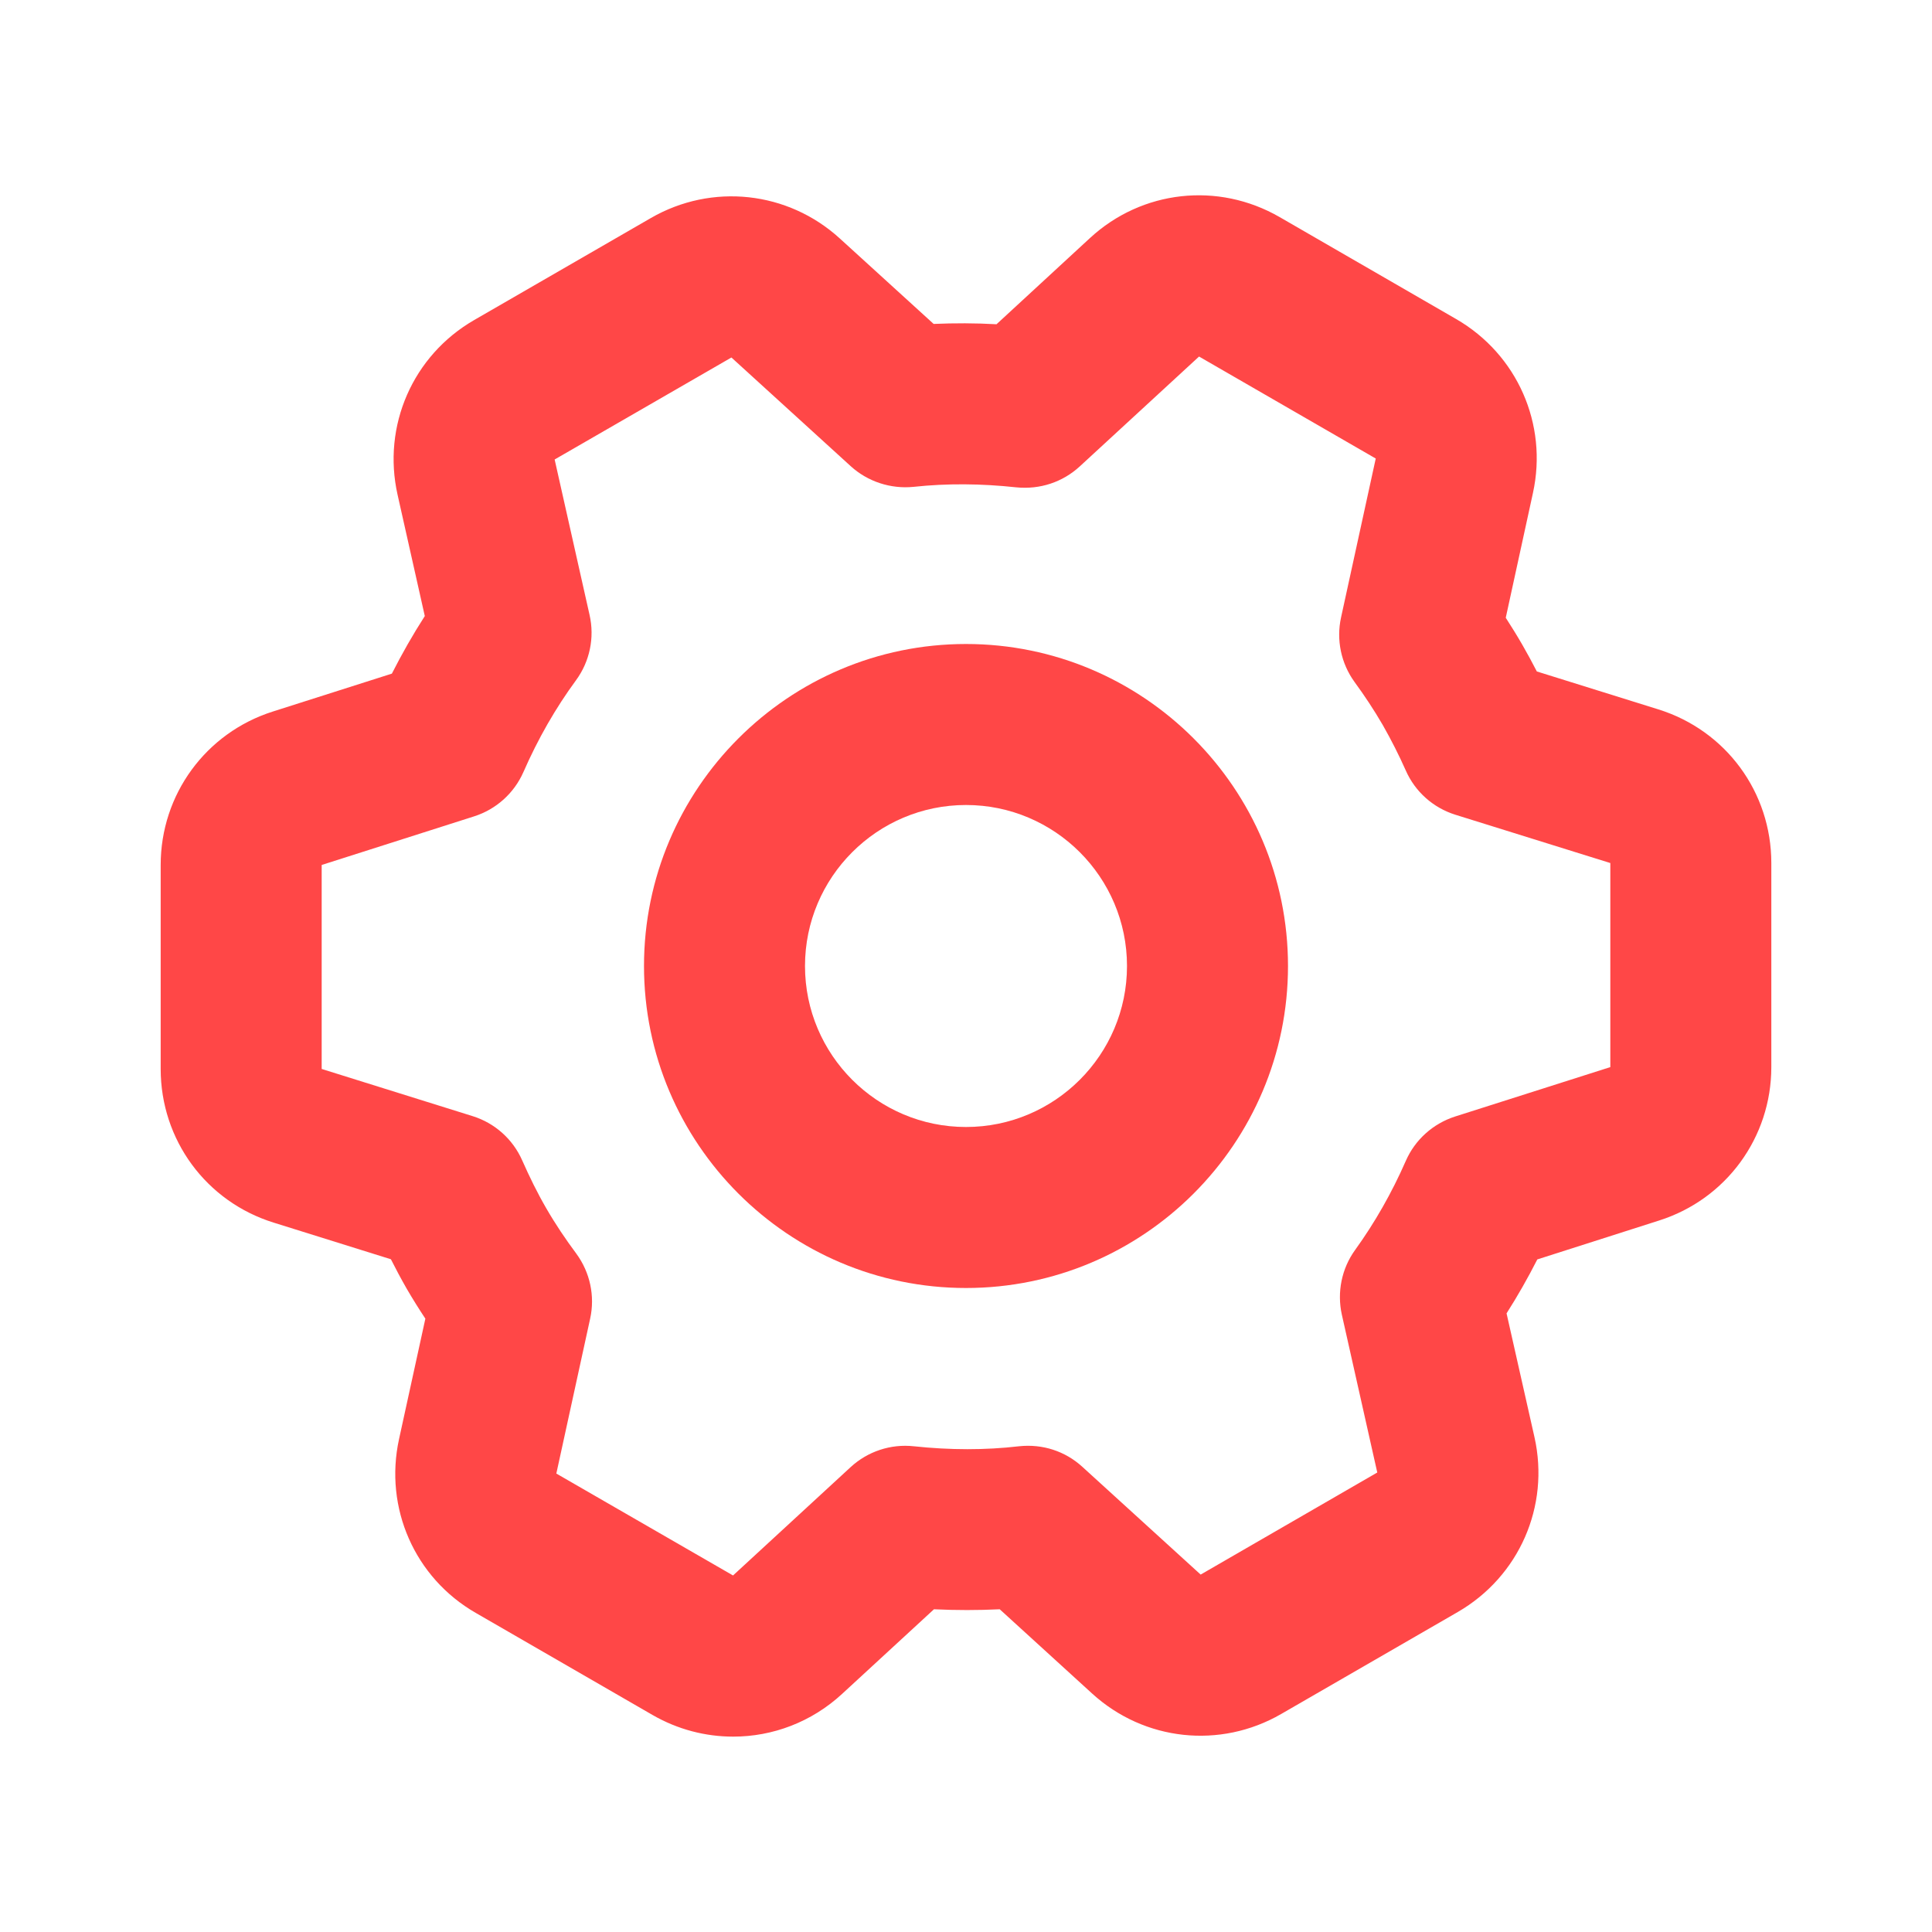 <svg width="100%" height="100%" viewBox="0 0 24 24" version="1.1" xmlns="http://www.w3.org/2000/svg" xmlns:xlink="http://www.w3.org/1999/xlink" xml:space="preserve" xmlns:serif="http://www.serif.com/" style="fill-rule:evenodd;clip-rule:evenodd;stroke-linejoin:round;stroke-miterlimit:1.414;fill:#ff4747;">
    <g id="Layer-1" serif:id="Layer 1">
        <g transform="matrix(1,0,0,1,20.004,10.729)">
            <path d="M0,2.527L-1.929,3.141C-2.202,3.229 -2.426,3.429 -2.541,3.693C-2.714,4.088 -2.926,4.46 -3.17,4.798C-3.338,5.03 -3.397,5.324 -3.335,5.603L-2.895,7.563L-5.089,8.831L-6.559,7.492C-6.772,7.298 -7.052,7.206 -7.345,7.237C-7.763,7.286 -8.203,7.285 -8.653,7.237C-8.94,7.206 -9.225,7.301 -9.437,7.496L-10.898,8.842L-13.093,7.576L-12.673,5.652C-12.611,5.371 -12.674,5.077 -12.845,4.844C-12.978,4.665 -13.105,4.477 -13.218,4.281C-13.33,4.088 -13.427,3.889 -13.516,3.688C-13.632,3.423 -13.857,3.222 -14.133,3.136L-16.008,2.55L-16.008,0.016L-14.114,-0.588C-13.841,-0.675 -13.618,-0.875 -13.502,-1.138C-13.321,-1.552 -13.101,-1.935 -12.849,-2.278C-12.678,-2.511 -12.616,-2.807 -12.68,-3.089L-13.114,-5.021L-10.918,-6.288L-9.435,-4.937C-9.224,-4.745 -8.938,-4.653 -8.657,-4.681C-8.241,-4.726 -7.812,-4.722 -7.379,-4.675C-7.085,-4.646 -6.805,-4.739 -6.592,-4.934L-5.109,-6.3L-2.914,-5.033L-3.345,-3.059C-3.406,-2.78 -3.345,-2.489 -3.178,-2.258C-3.053,-2.087 -2.935,-1.909 -2.827,-1.723C-2.721,-1.537 -2.626,-1.349 -2.541,-1.158C-2.425,-0.894 -2.2,-0.694 -1.925,-0.608L0,-0.008L0,2.527ZM0.596,-1.917L-0.913,-2.388C-0.97,-2.499 -1.03,-2.61 -1.094,-2.721C-1.159,-2.834 -1.229,-2.946 -1.299,-3.055L-0.961,-4.606C-0.774,-5.46 -1.157,-6.327 -1.914,-6.765L-4.109,-8.033C-4.873,-8.473 -5.819,-8.368 -6.465,-7.771L-7.625,-6.701C-7.887,-6.716 -8.148,-6.716 -8.406,-6.705L-9.572,-7.767C-10.217,-8.355 -11.16,-8.458 -11.918,-8.021L-14.114,-6.753C-14.876,-6.313 -15.258,-5.44 -15.065,-4.582L-14.727,-3.076C-14.874,-2.848 -15.01,-2.609 -15.136,-2.361L-16.615,-1.89C-17.448,-1.625 -18.008,-0.859 -18.008,0.016L-18.008,2.55C-18.008,3.43 -17.444,4.198 -16.604,4.459L-15.148,4.914C-15.086,5.037 -15.021,5.159 -14.951,5.281C-14.877,5.408 -14.8,5.531 -14.72,5.652L-15.047,7.148C-15.234,8.004 -14.851,8.872 -14.094,9.307L-11.898,10.575C-11.584,10.756 -11.239,10.844 -10.896,10.844C-10.407,10.844 -9.923,10.664 -9.543,10.313L-8.402,9.262C-8.128,9.275 -7.854,9.275 -7.585,9.262L-6.437,10.309C-5.789,10.9 -4.845,11 -4.089,10.563L-1.895,9.296C-1.133,8.855 -0.75,7.983 -0.942,7.125L-1.289,5.586C-1.151,5.37 -1.024,5.146 -0.907,4.916L0.608,4.432C1.44,4.167 2,3.4 2,2.527L2,-0.008C2,-0.888 1.436,-1.655 0.596,-1.917" style="fill-rule:nonzero;"/>
        </g>
        <g transform="matrix(1,0,0,1,12,10)">
            <path d="M0,4C-1.103,4 -2,3.103 -2,2C-2,0.897 -1.103,0 0,0C1.103,0 2,0.897 2,2C2,3.103 1.103,4 0,4M0,-2C-2.206,-2 -4,-0.206 -4,2C-4,4.206 -2.206,6 0,6C2.206,6 4,4.206 4,2C4,-0.206 2.206,-2 0,-2" style="fill-rule:nonzero;"/>
        </g>
    </g>
</svg>
